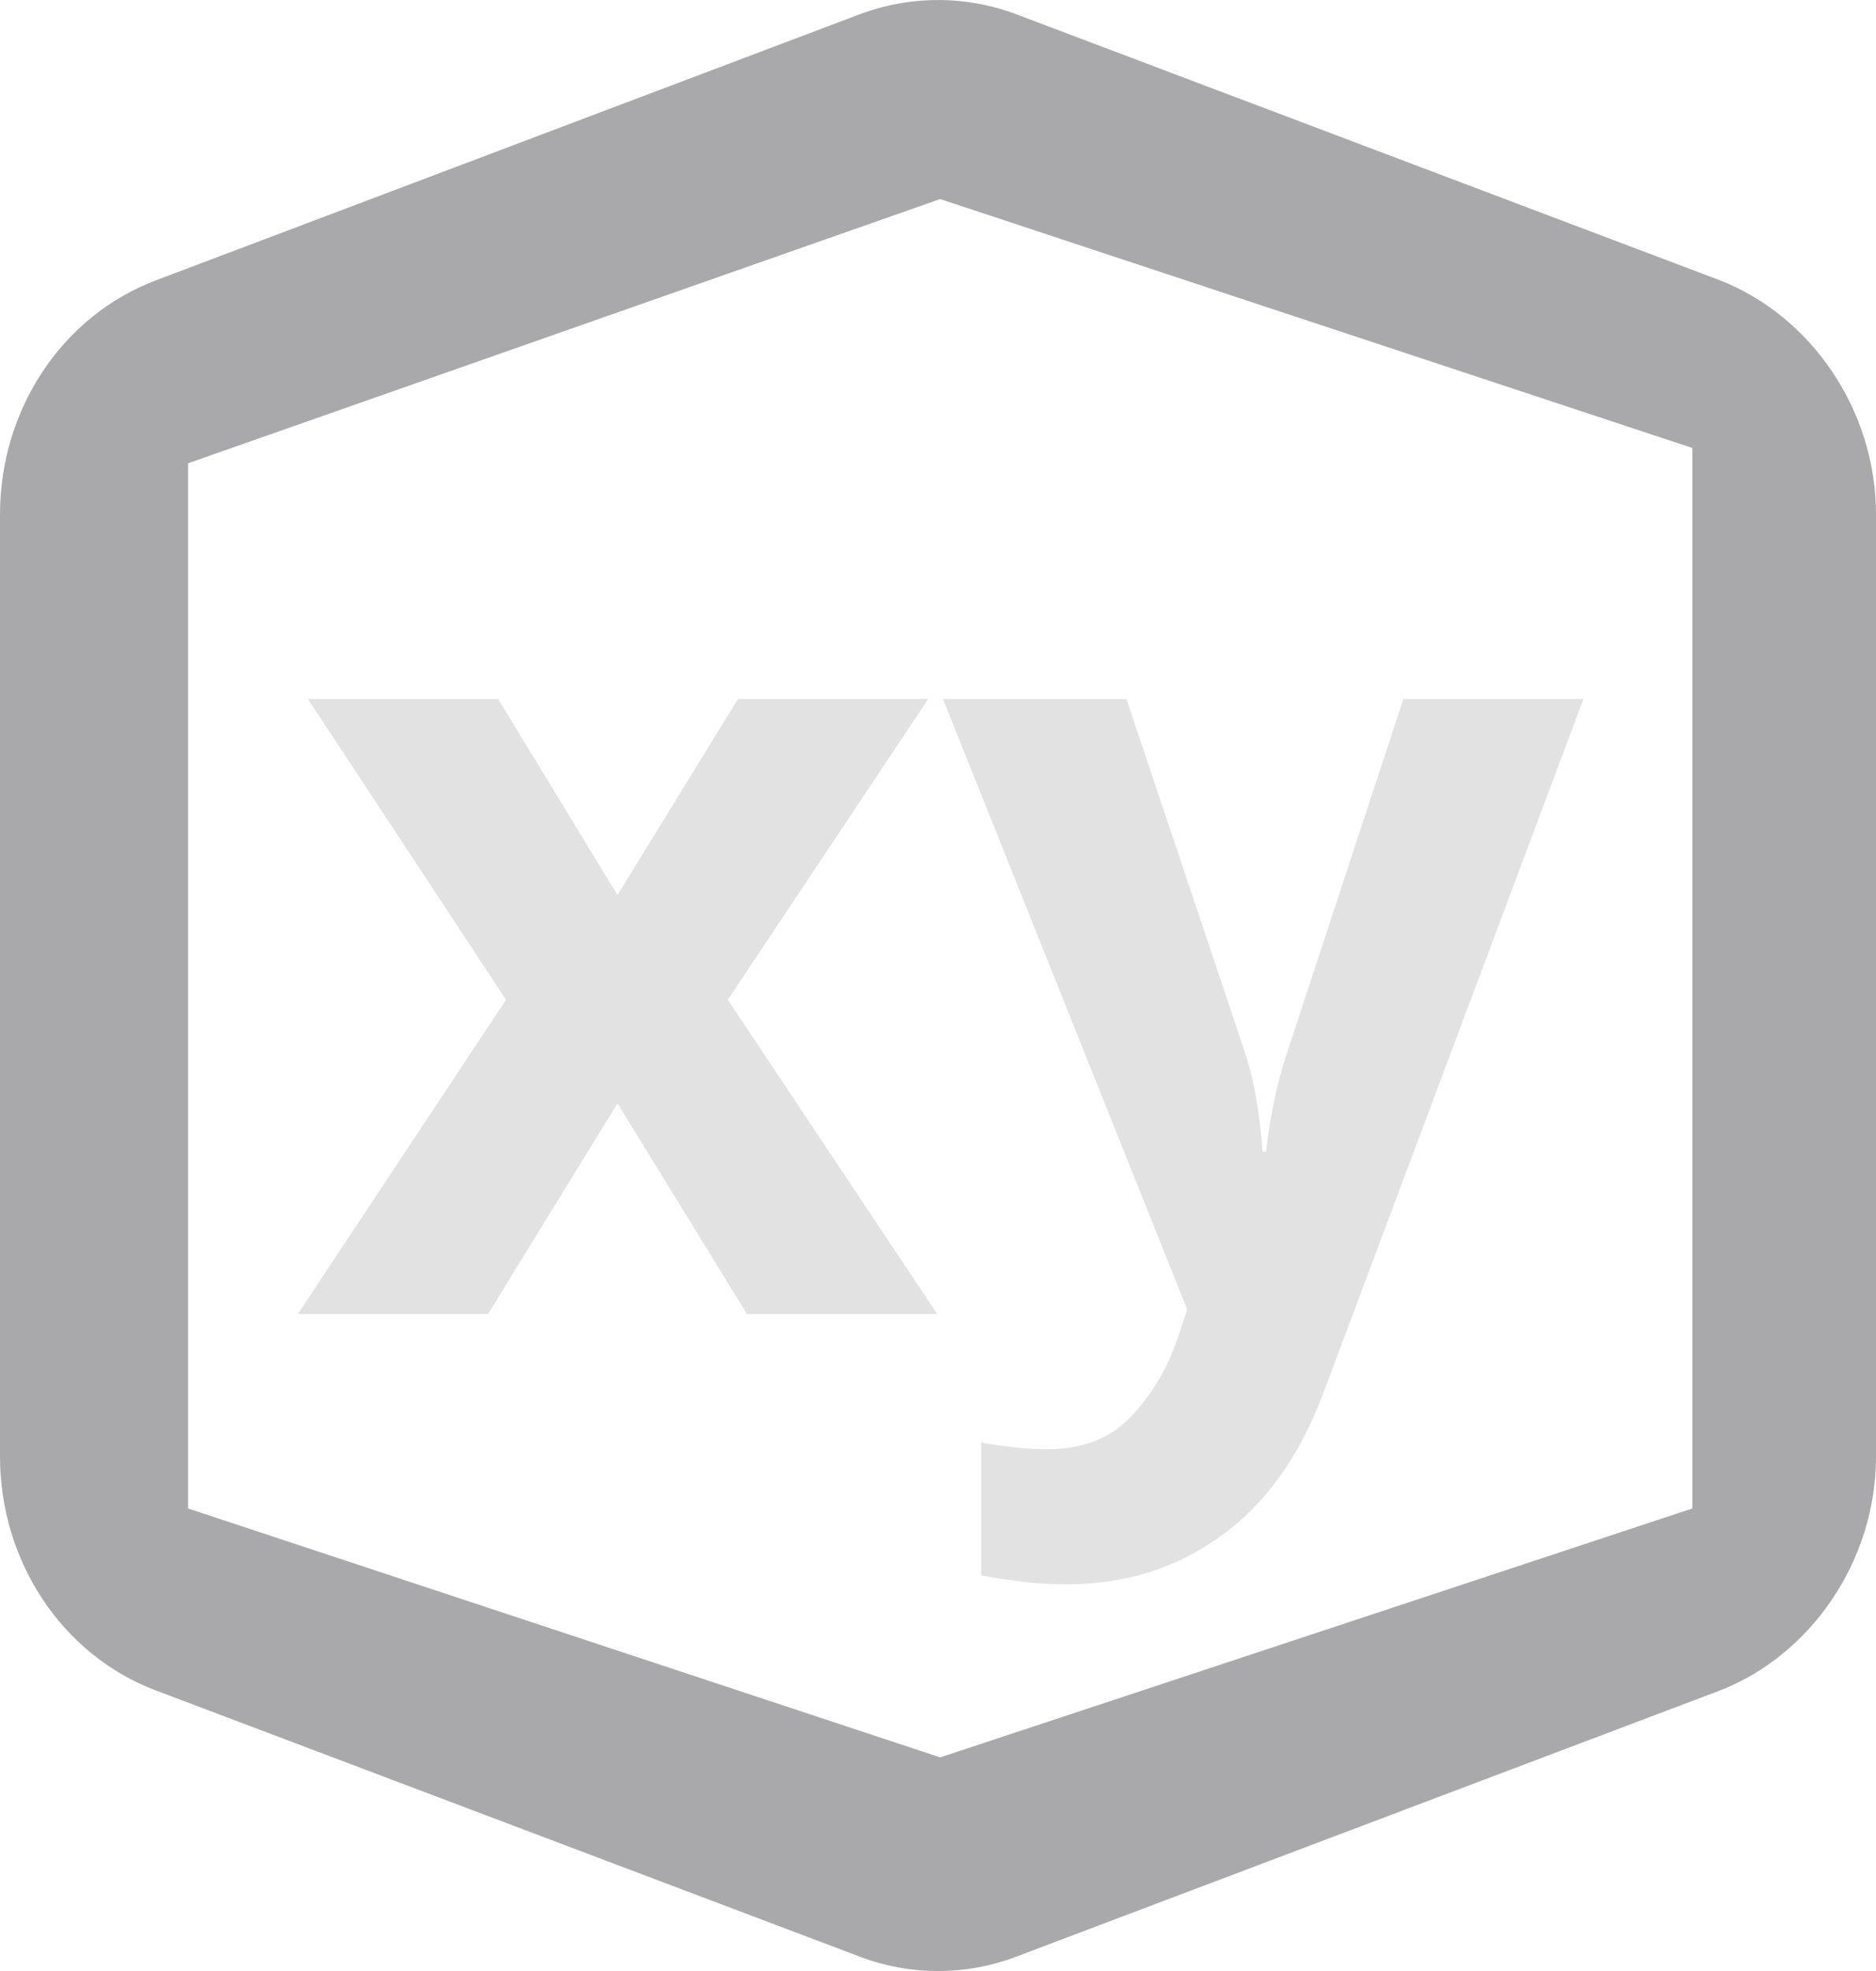 <svg width="20" height="21" viewBox="0 0 20 21" fill="none" xmlns="http://www.w3.org/2000/svg">
<path d="M9.16 0.154C9.703 -0.051 10.297 -0.051 10.84 0.154L18.34 2.988C19.301 3.365 20 4.361 20 5.482V15.517C20 16.637 19.301 17.634 18.34 18.01L10.84 20.845C10.297 21.052 9.703 21.052 9.16 20.845L1.659 18.01C0.664 17.634 0 16.637 0 15.517V5.482C0 4.361 0.664 3.365 1.659 2.988L9.16 0.154ZM10.023 2.121L2.005 4.936L10.023 8.485L18.042 4.773L10.023 2.121ZM10.023 18.724V8.485L2.005 4.936V16.072L10.023 18.724ZM10.023 18.724L18.042 16.072V4.773L10.023 8.485V18.724Z" fill="#A9A9AB"/>
<path d="M5.395 10.652L3.283 7.448H5.311L6.583 9.536L7.867 7.448H9.895L7.759 10.652L9.991 14H7.963L6.583 11.756L5.203 14H3.175L5.395 10.652ZM10.053 7.448H12.009L13.245 11.132C13.309 11.316 13.357 11.5 13.389 11.684C13.421 11.868 13.445 12.064 13.461 12.272H13.497C13.521 12.064 13.553 11.868 13.593 11.684C13.633 11.5 13.685 11.316 13.749 11.132L14.961 7.448H16.881L14.109 14.84C13.853 15.52 13.489 16.028 13.017 16.364C12.545 16.708 11.997 16.88 11.373 16.88C11.165 16.88 10.989 16.868 10.845 16.844C10.701 16.828 10.573 16.808 10.461 16.784V15.368C10.541 15.384 10.645 15.4 10.773 15.416C10.901 15.432 11.033 15.44 11.169 15.44C11.545 15.44 11.841 15.324 12.057 15.092C12.273 14.868 12.437 14.596 12.549 14.276L12.657 13.952L10.053 7.448Z" fill="#E2E2E2"/>
</svg>
